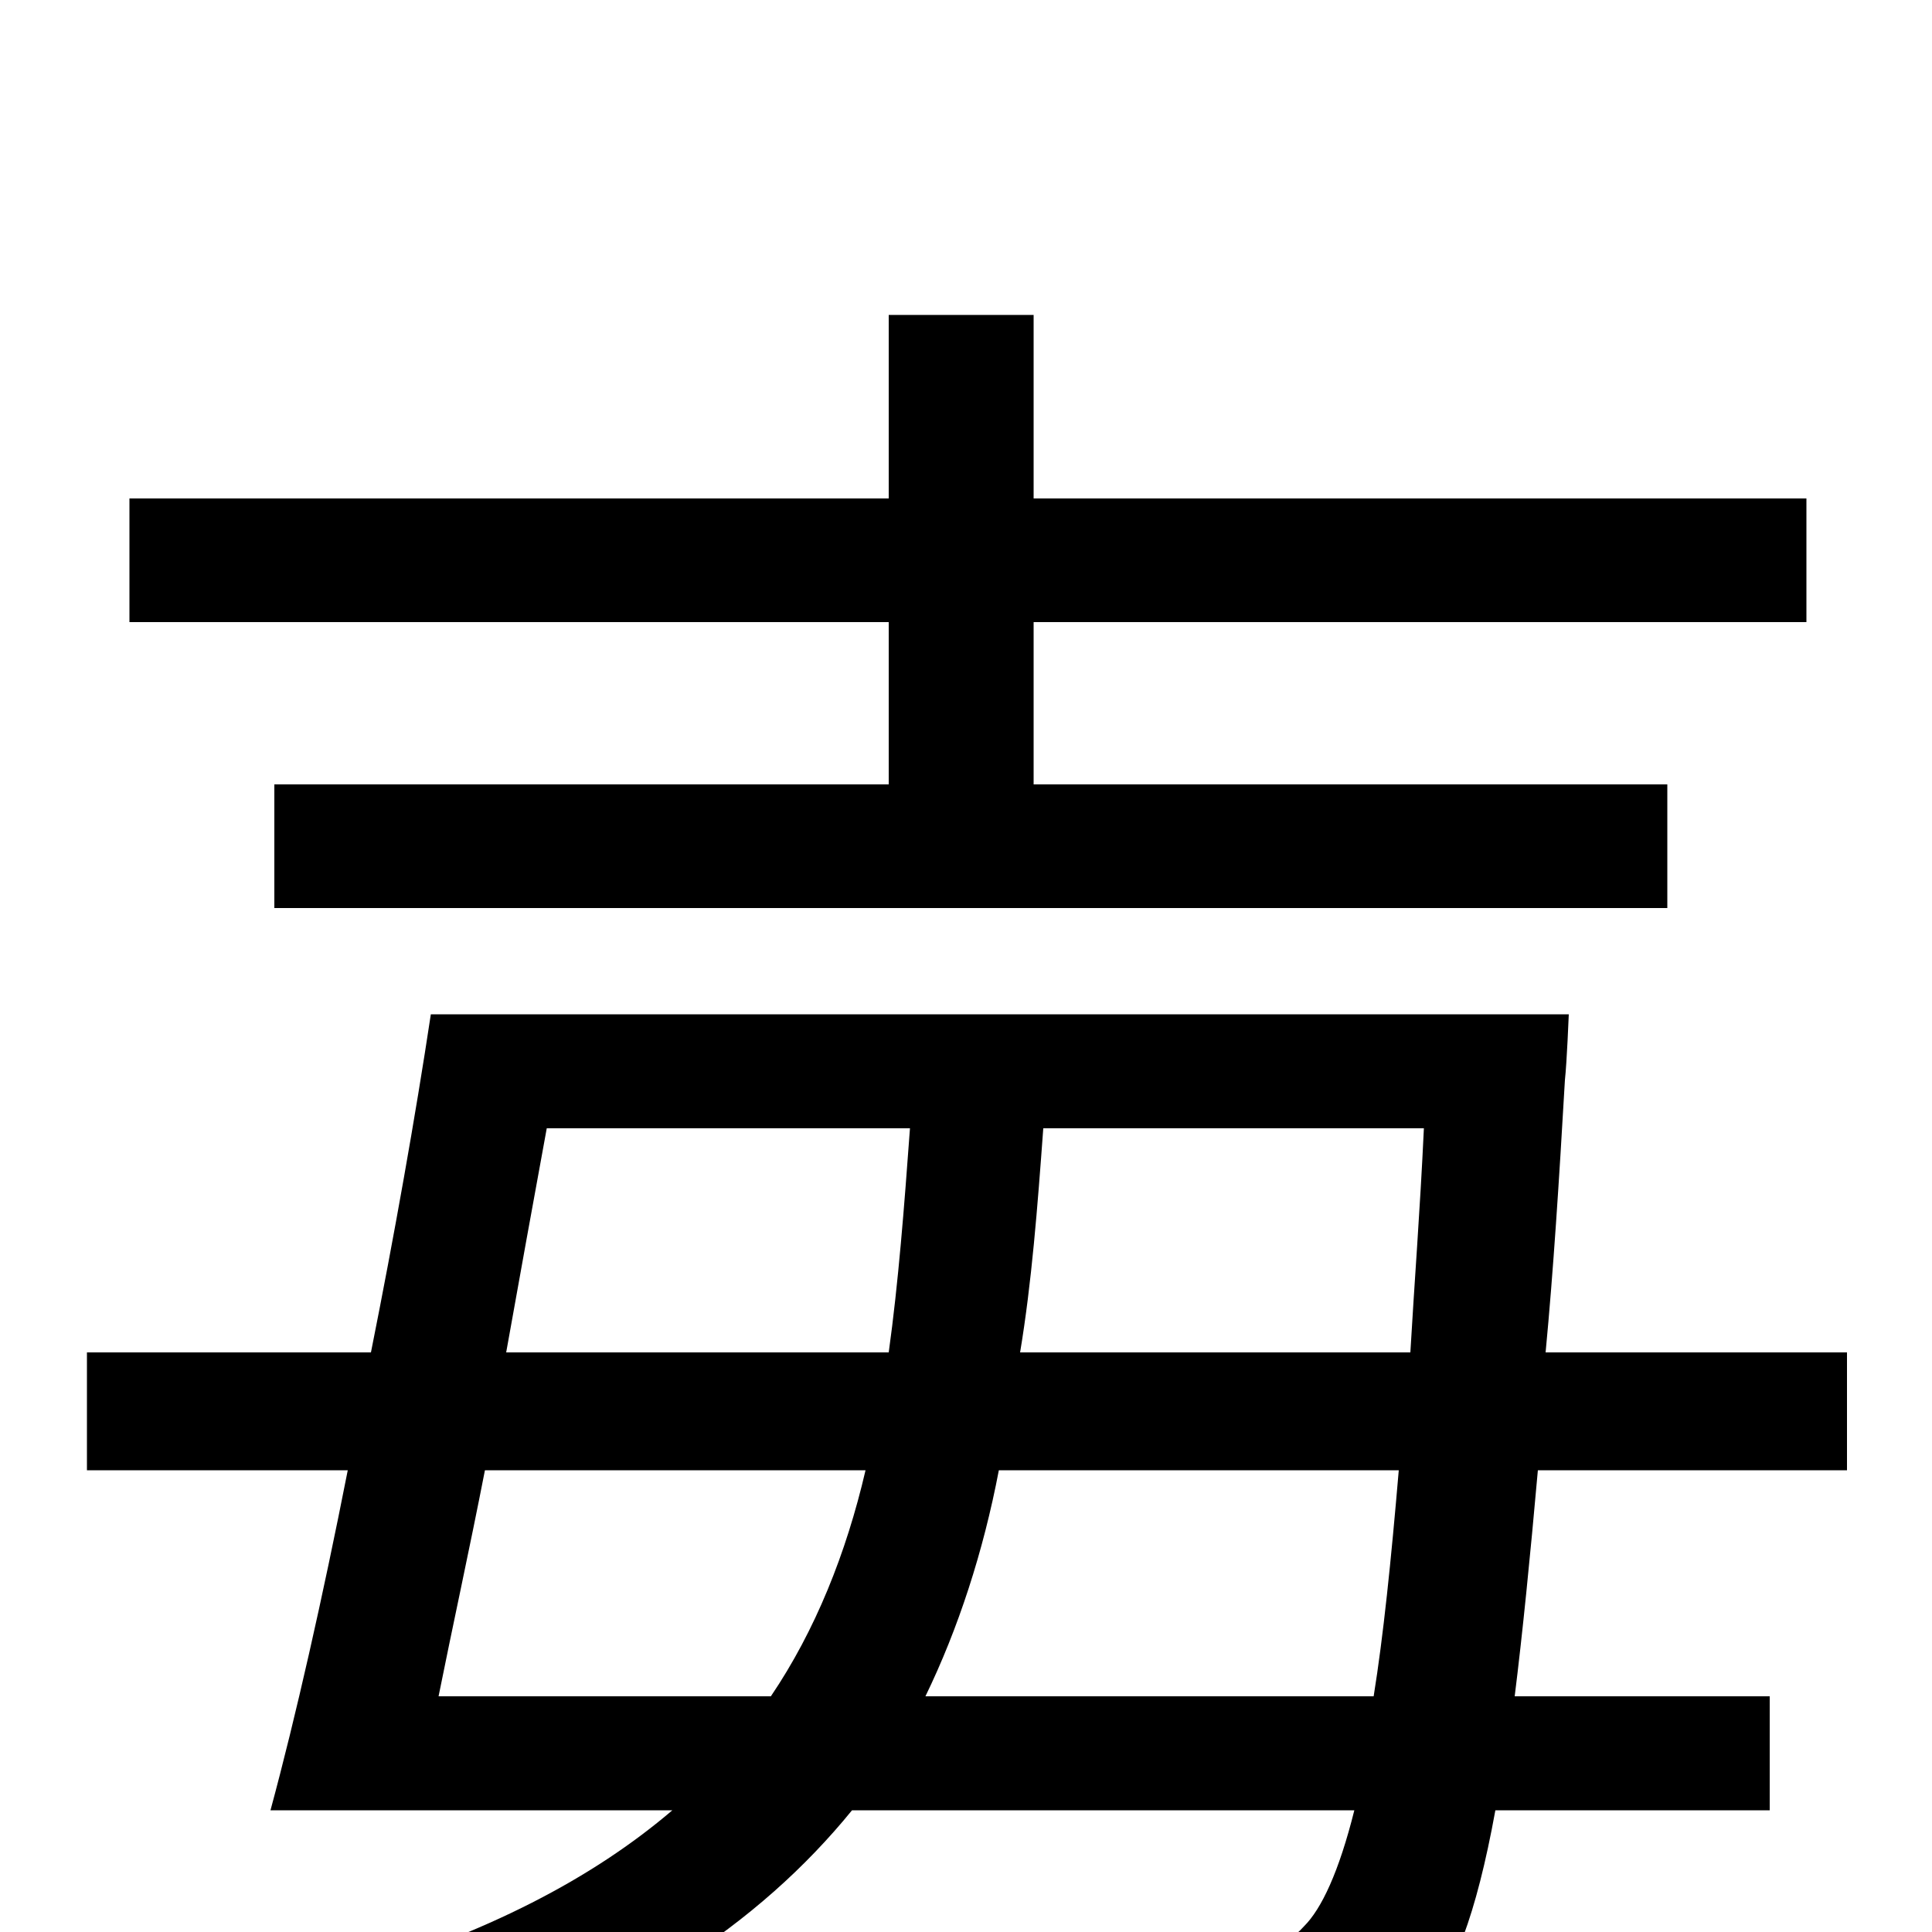 <svg xmlns="http://www.w3.org/2000/svg" viewBox="0 -1000 1000 1000">
	<path fill="#000000" d="M460 -594H142V-530H863V-594H535V-678H935V-742H535V-837H460V-742H67V-678H460ZM479 -122C496 -157 509 -197 517 -239H724C720 -192 716 -153 711 -122ZM448 -239C438 -196 422 -156 399 -122H227C234 -157 243 -198 251 -239ZM471 -416C468 -375 465 -336 460 -300H262C269 -339 276 -378 283 -416ZM528 -300C534 -336 537 -375 540 -416H737C735 -373 732 -335 730 -300ZM956 -239V-300H800C804 -342 807 -389 810 -441C811 -450 812 -475 812 -475H223C215 -422 204 -360 192 -300H45V-239H180C167 -173 153 -111 140 -63H348C307 -28 252 1 177 23C191 37 211 61 218 77C323 43 393 -4 441 -63H701C693 -31 684 -12 675 -3C665 8 656 10 637 10C617 10 571 9 521 5C532 23 540 51 541 71C591 73 639 74 666 72C697 69 717 62 737 39C752 22 764 -8 774 -63H916V-122H784C788 -154 792 -194 796 -239Z"/>
</svg>